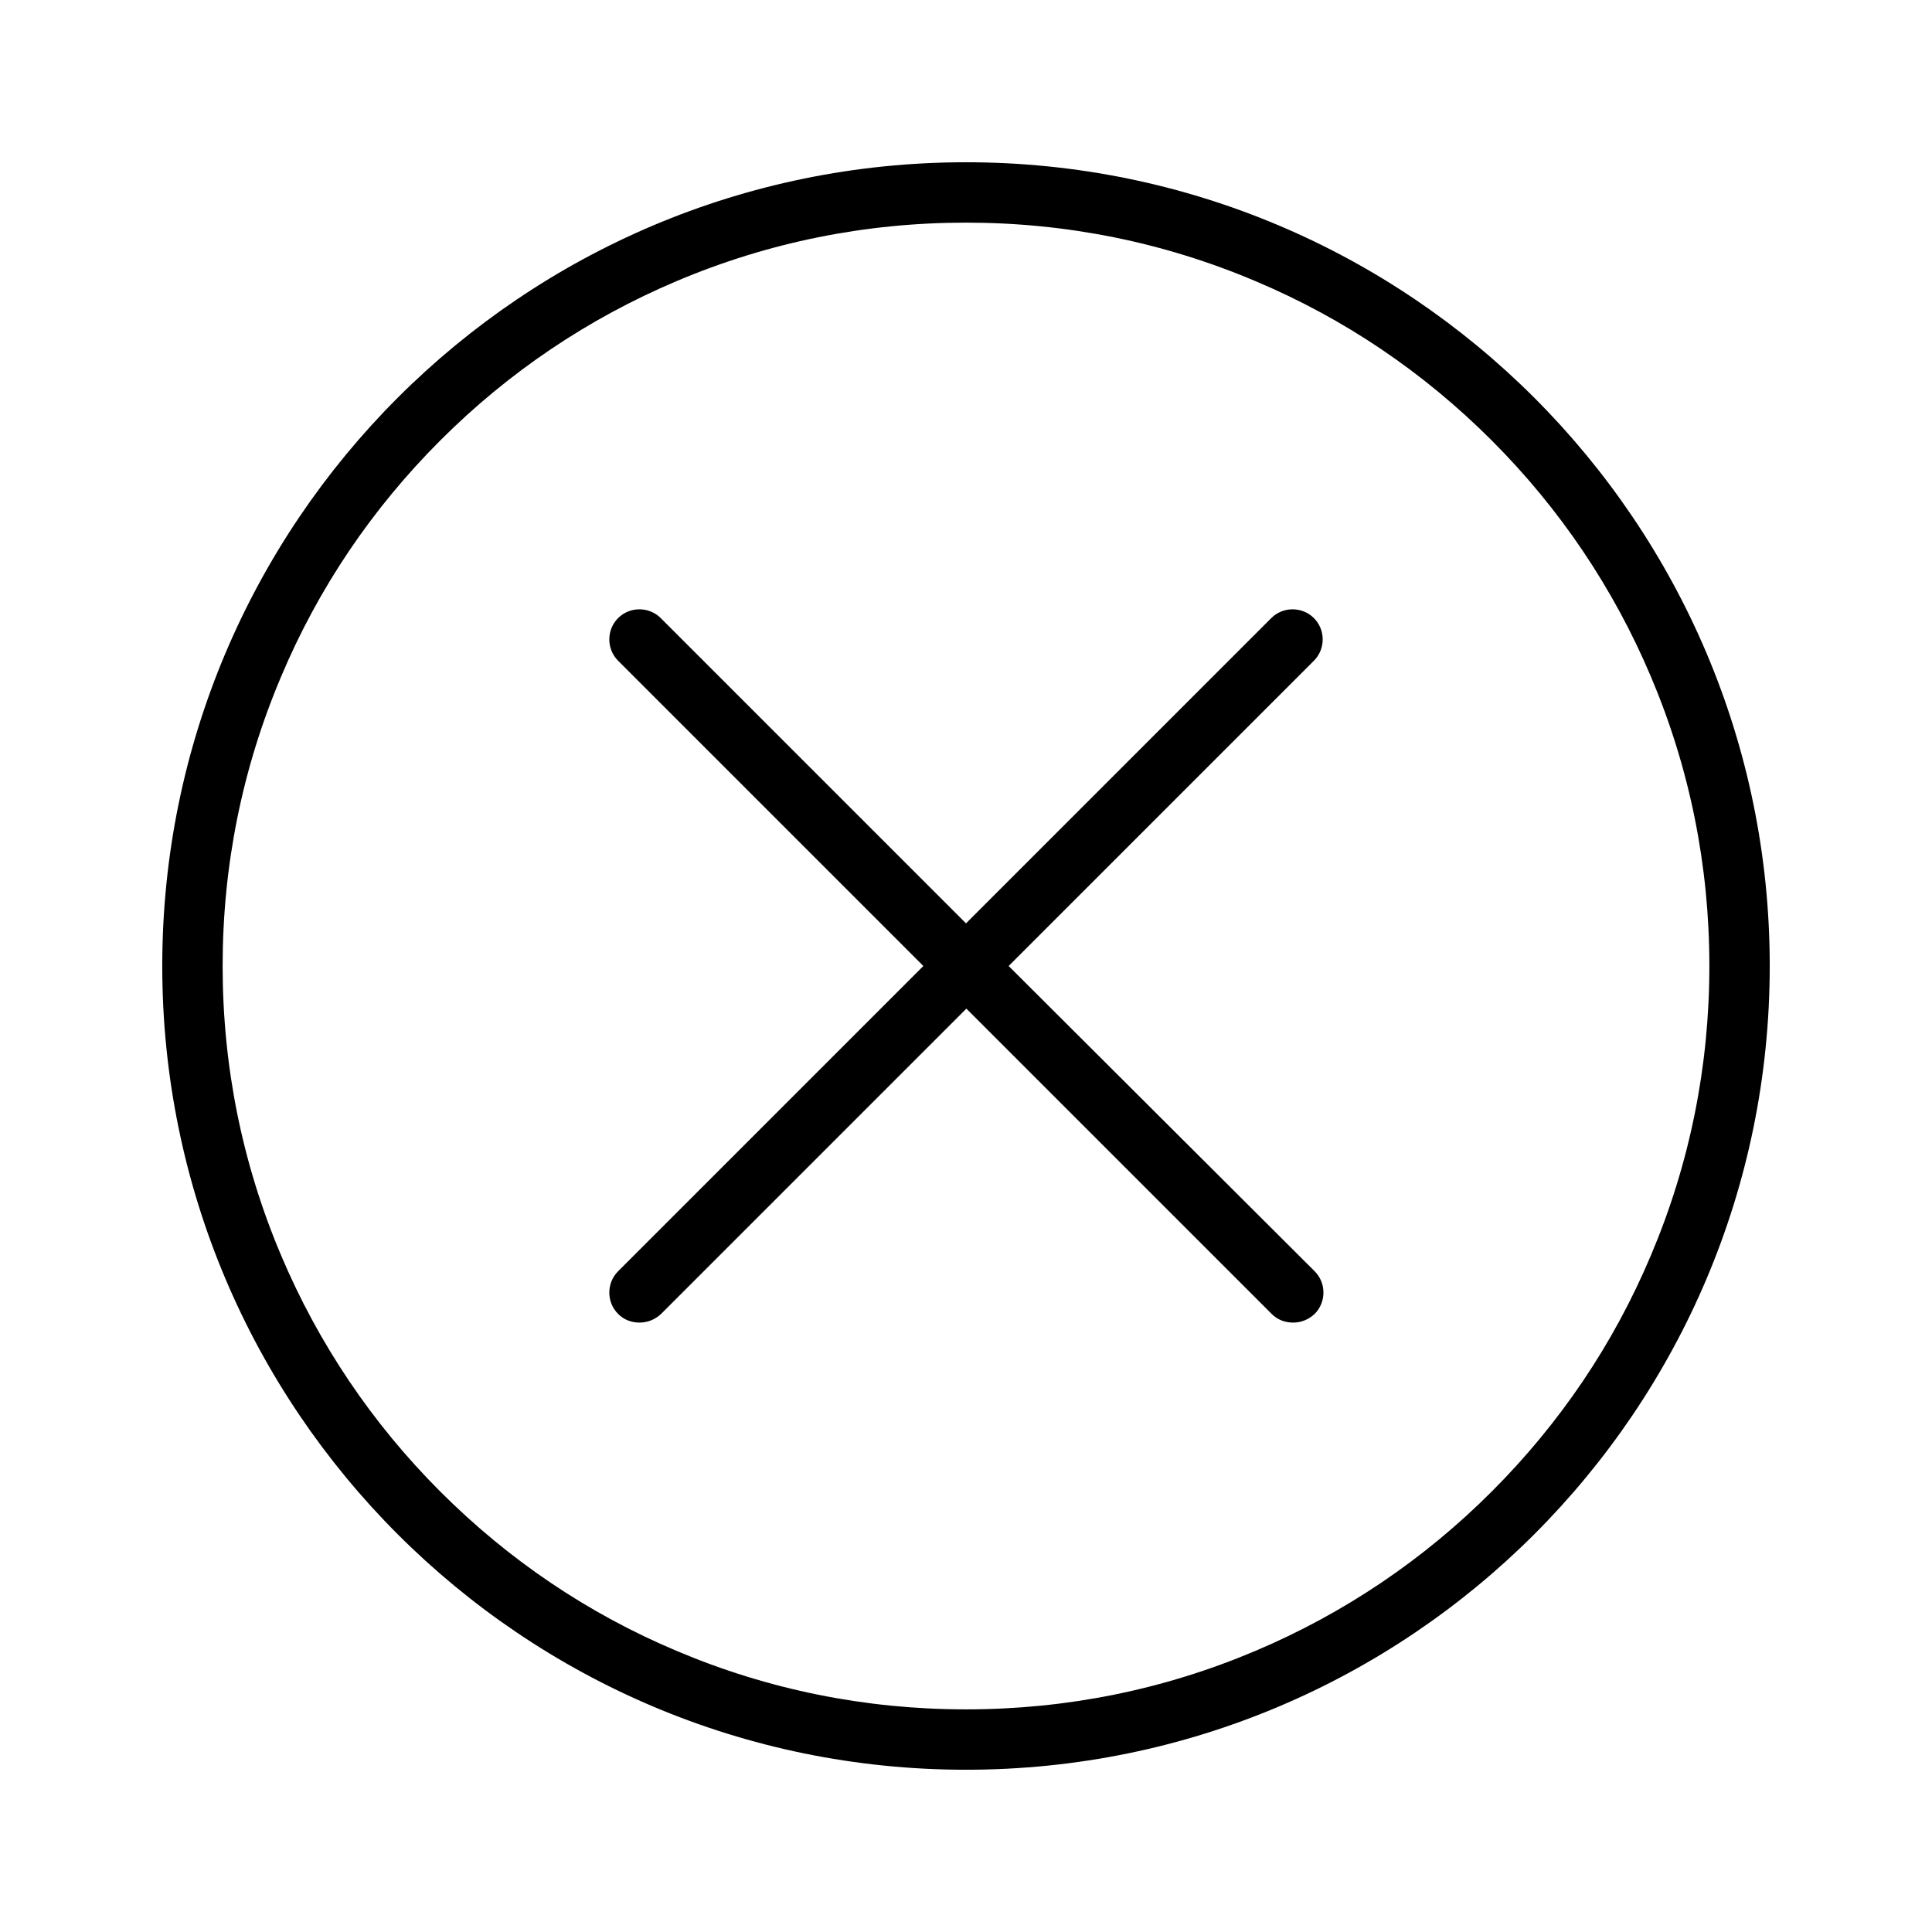 <?xml version="1.0" encoding="utf-8"?>
<!-- Generator: Adobe Illustrator 25.3.0, SVG Export Plug-In . SVG Version: 6.00 Build 0)  -->
<svg version="1.1" id="Calque_1" xmlns="http://www.w3.org/2000/svg" xmlns:xlink="http://www.w3.org/1999/xlink" x="0px" y="0px"
	 viewBox="0 0 512 512" style="enable-background:new 0 0 512 512;" xml:space="preserve">
<style type="text/css">
	.st0{display:none;}
	.st1{display:inline;}
	.st2{fill:none;stroke:#000000;stroke-width:16;stroke-linecap:round;stroke-linejoin:round;stroke-miterlimit:10;}
</style>
<g id="layer" class="st0">
	<g class="st1">
		<line class="st2" x1="169.4" y1="169.4" x2="342.6" y2="342.6"/>
		<line class="st2" x1="342.6" y1="169.4" x2="169.4" y2="342.6"/>
	</g>
	<g class="st1">
		<path d="M256,59c26.6,0,52.4,5.2,76.7,15.5c23.5,9.9,44.5,24.1,62.6,42.2s32.3,39.2,42.2,62.6c10.3,24.3,15.5,50.1,15.5,76.7
			s-5.2,52.4-15.5,76.7c-9.9,23.5-24.1,44.5-42.2,62.6s-39.2,32.3-62.6,42.2C308.4,447.8,282.6,453,256,453s-52.4-5.2-76.7-15.5
			c-23.5-9.9-44.5-24.1-62.6-42.2s-32.3-39.2-42.2-62.6C64.2,308.4,59,282.6,59,256s5.2-52.4,15.5-76.7
			c9.9-23.5,24.1-44.5,42.2-62.6s39.2-32.3,62.6-42.2C203.6,64.2,229.4,59,256,59 M256,43C138.4,43,43,138.4,43,256
			s95.4,213,213,213s213-95.4,213-213S373.6,43,256,43L256,43z"/>
	</g>
</g>
<g id="expanded">
	<g>
		<path d="M267.3,256l80.9-80.9c3.1-3.1,3.1-8.2,0-11.3s-8.2-3.1-11.3,0L256,244.7l-80.9-80.9c-3.1-3.1-8.2-3.1-11.3,0
			s-3.1,8.2,0,11.3l80.9,80.9l-80.9,80.9c-3.1,3.1-3.1,8.2,0,11.3c1.6,1.6,3.6,2.3,5.7,2.3s4.1-0.8,5.7-2.3l80.9-80.9l80.9,80.9
			c1.6,1.6,3.6,2.3,5.7,2.3s4.1-0.8,5.7-2.3c3.1-3.1,3.1-8.2,0-11.3L267.3,256z"/>
		<path d="M256,59c26.6,0,52.4,5.2,76.7,15.5c23.5,9.9,44.5,24.1,62.6,42.2s32.3,39.2,42.2,62.6c10.3,24.3,15.5,50.1,15.5,76.7
			s-5.2,52.4-15.5,76.7c-9.9,23.5-24.1,44.5-42.2,62.6s-39.2,32.3-62.6,42.2C308.4,447.8,282.6,453,256,453s-52.4-5.2-76.7-15.5
			c-23.5-9.9-44.5-24.1-62.6-42.2s-32.3-39.2-42.2-62.6C64.2,308.4,59,282.6,59,256s5.2-52.4,15.5-76.7
			c9.9-23.5,24.1-44.5,42.2-62.6s39.2-32.3,62.6-42.2C203.6,64.2,229.4,59,256,59 M256,43C138.4,43,43,138.4,43,256
			s95.4,213,213,213s213-95.4,213-213S373.6,43,256,43L256,43z"/>
	</g>
</g>
</svg>

